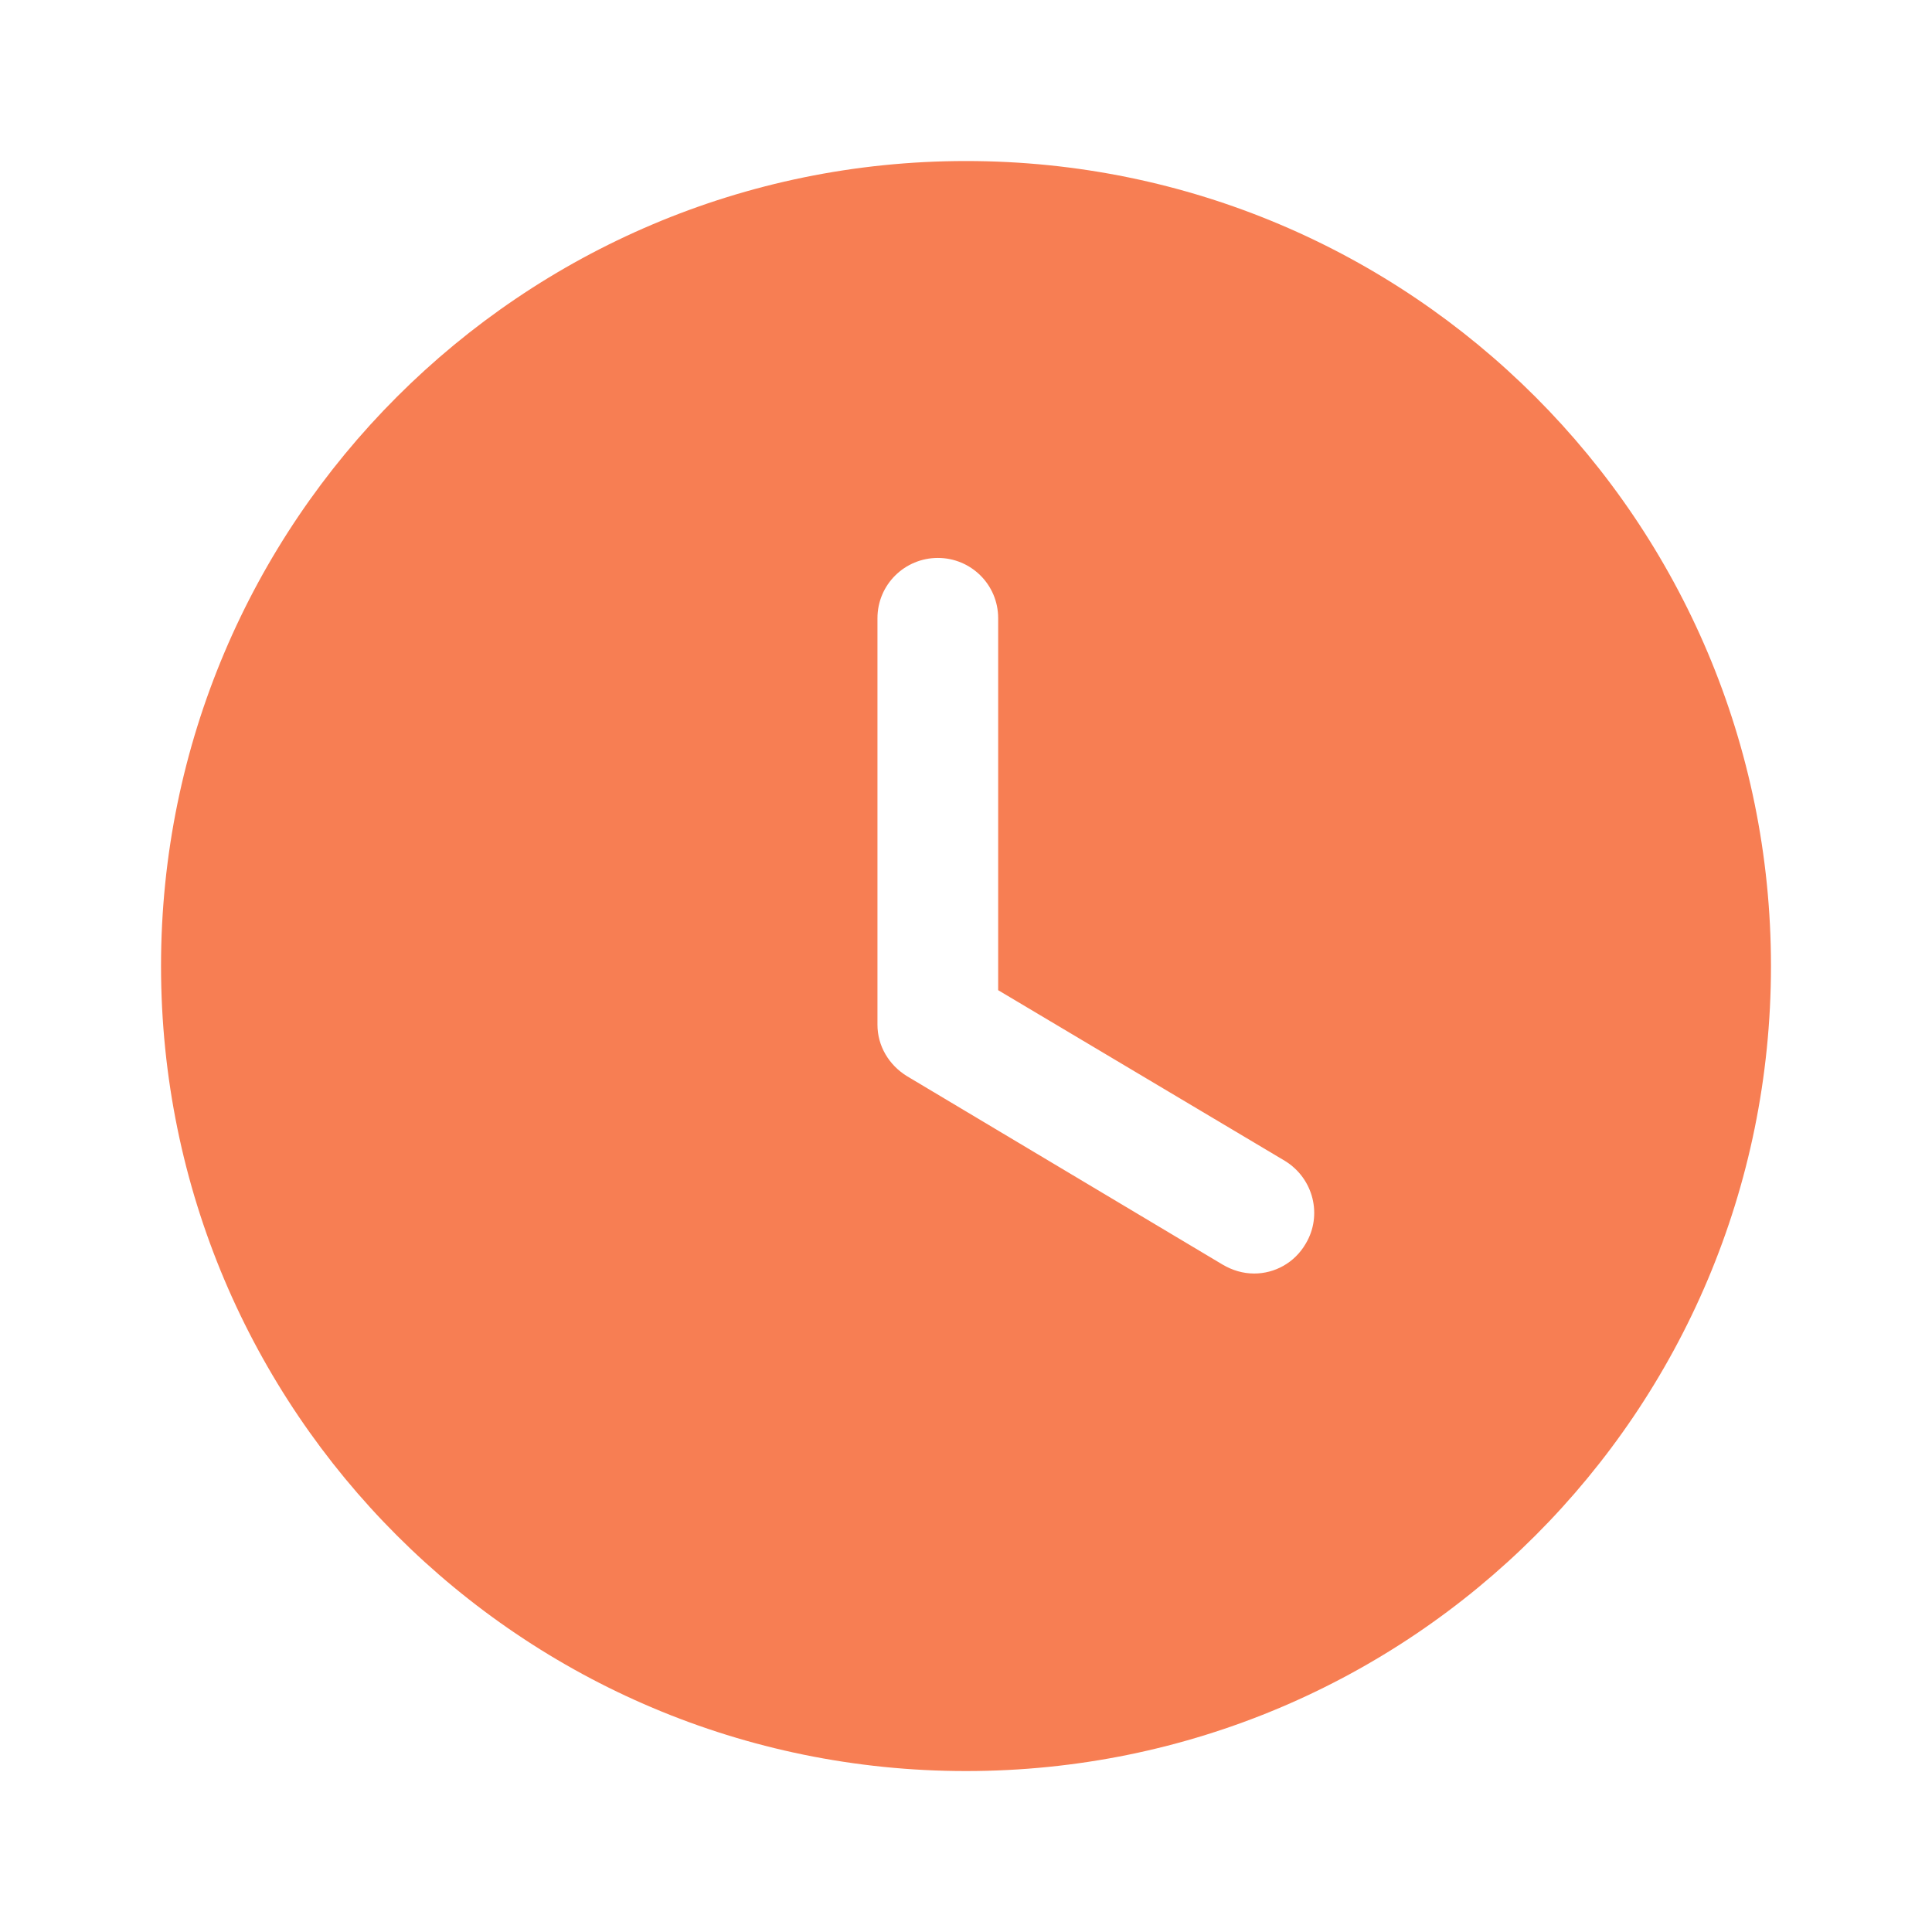 <svg width="23" height="23" viewBox="0 0 23 23" fill="none" xmlns="http://www.w3.org/2000/svg">
<path fill-rule="evenodd" clip-rule="evenodd" d="M11.5 21.084C6.21 21.084 1.917 16.8 1.917 11.5C1.917 6.21 6.21 1.917 11.5 1.917C16.8 1.917 21.083 6.21 21.083 11.5C21.083 16.8 16.8 21.084 11.5 21.084ZM14.557 15.056C14.672 15.123 14.797 15.161 14.931 15.161C15.171 15.161 15.41 15.037 15.544 14.806C15.745 14.471 15.64 14.03 15.295 13.819L11.883 11.788V7.36C11.883 6.958 11.558 6.642 11.165 6.642C10.772 6.642 10.446 6.958 10.446 7.36V12.2C10.446 12.449 10.58 12.679 10.8 12.813L14.557 15.056Z" fill="#F77E53"/>
</svg>
